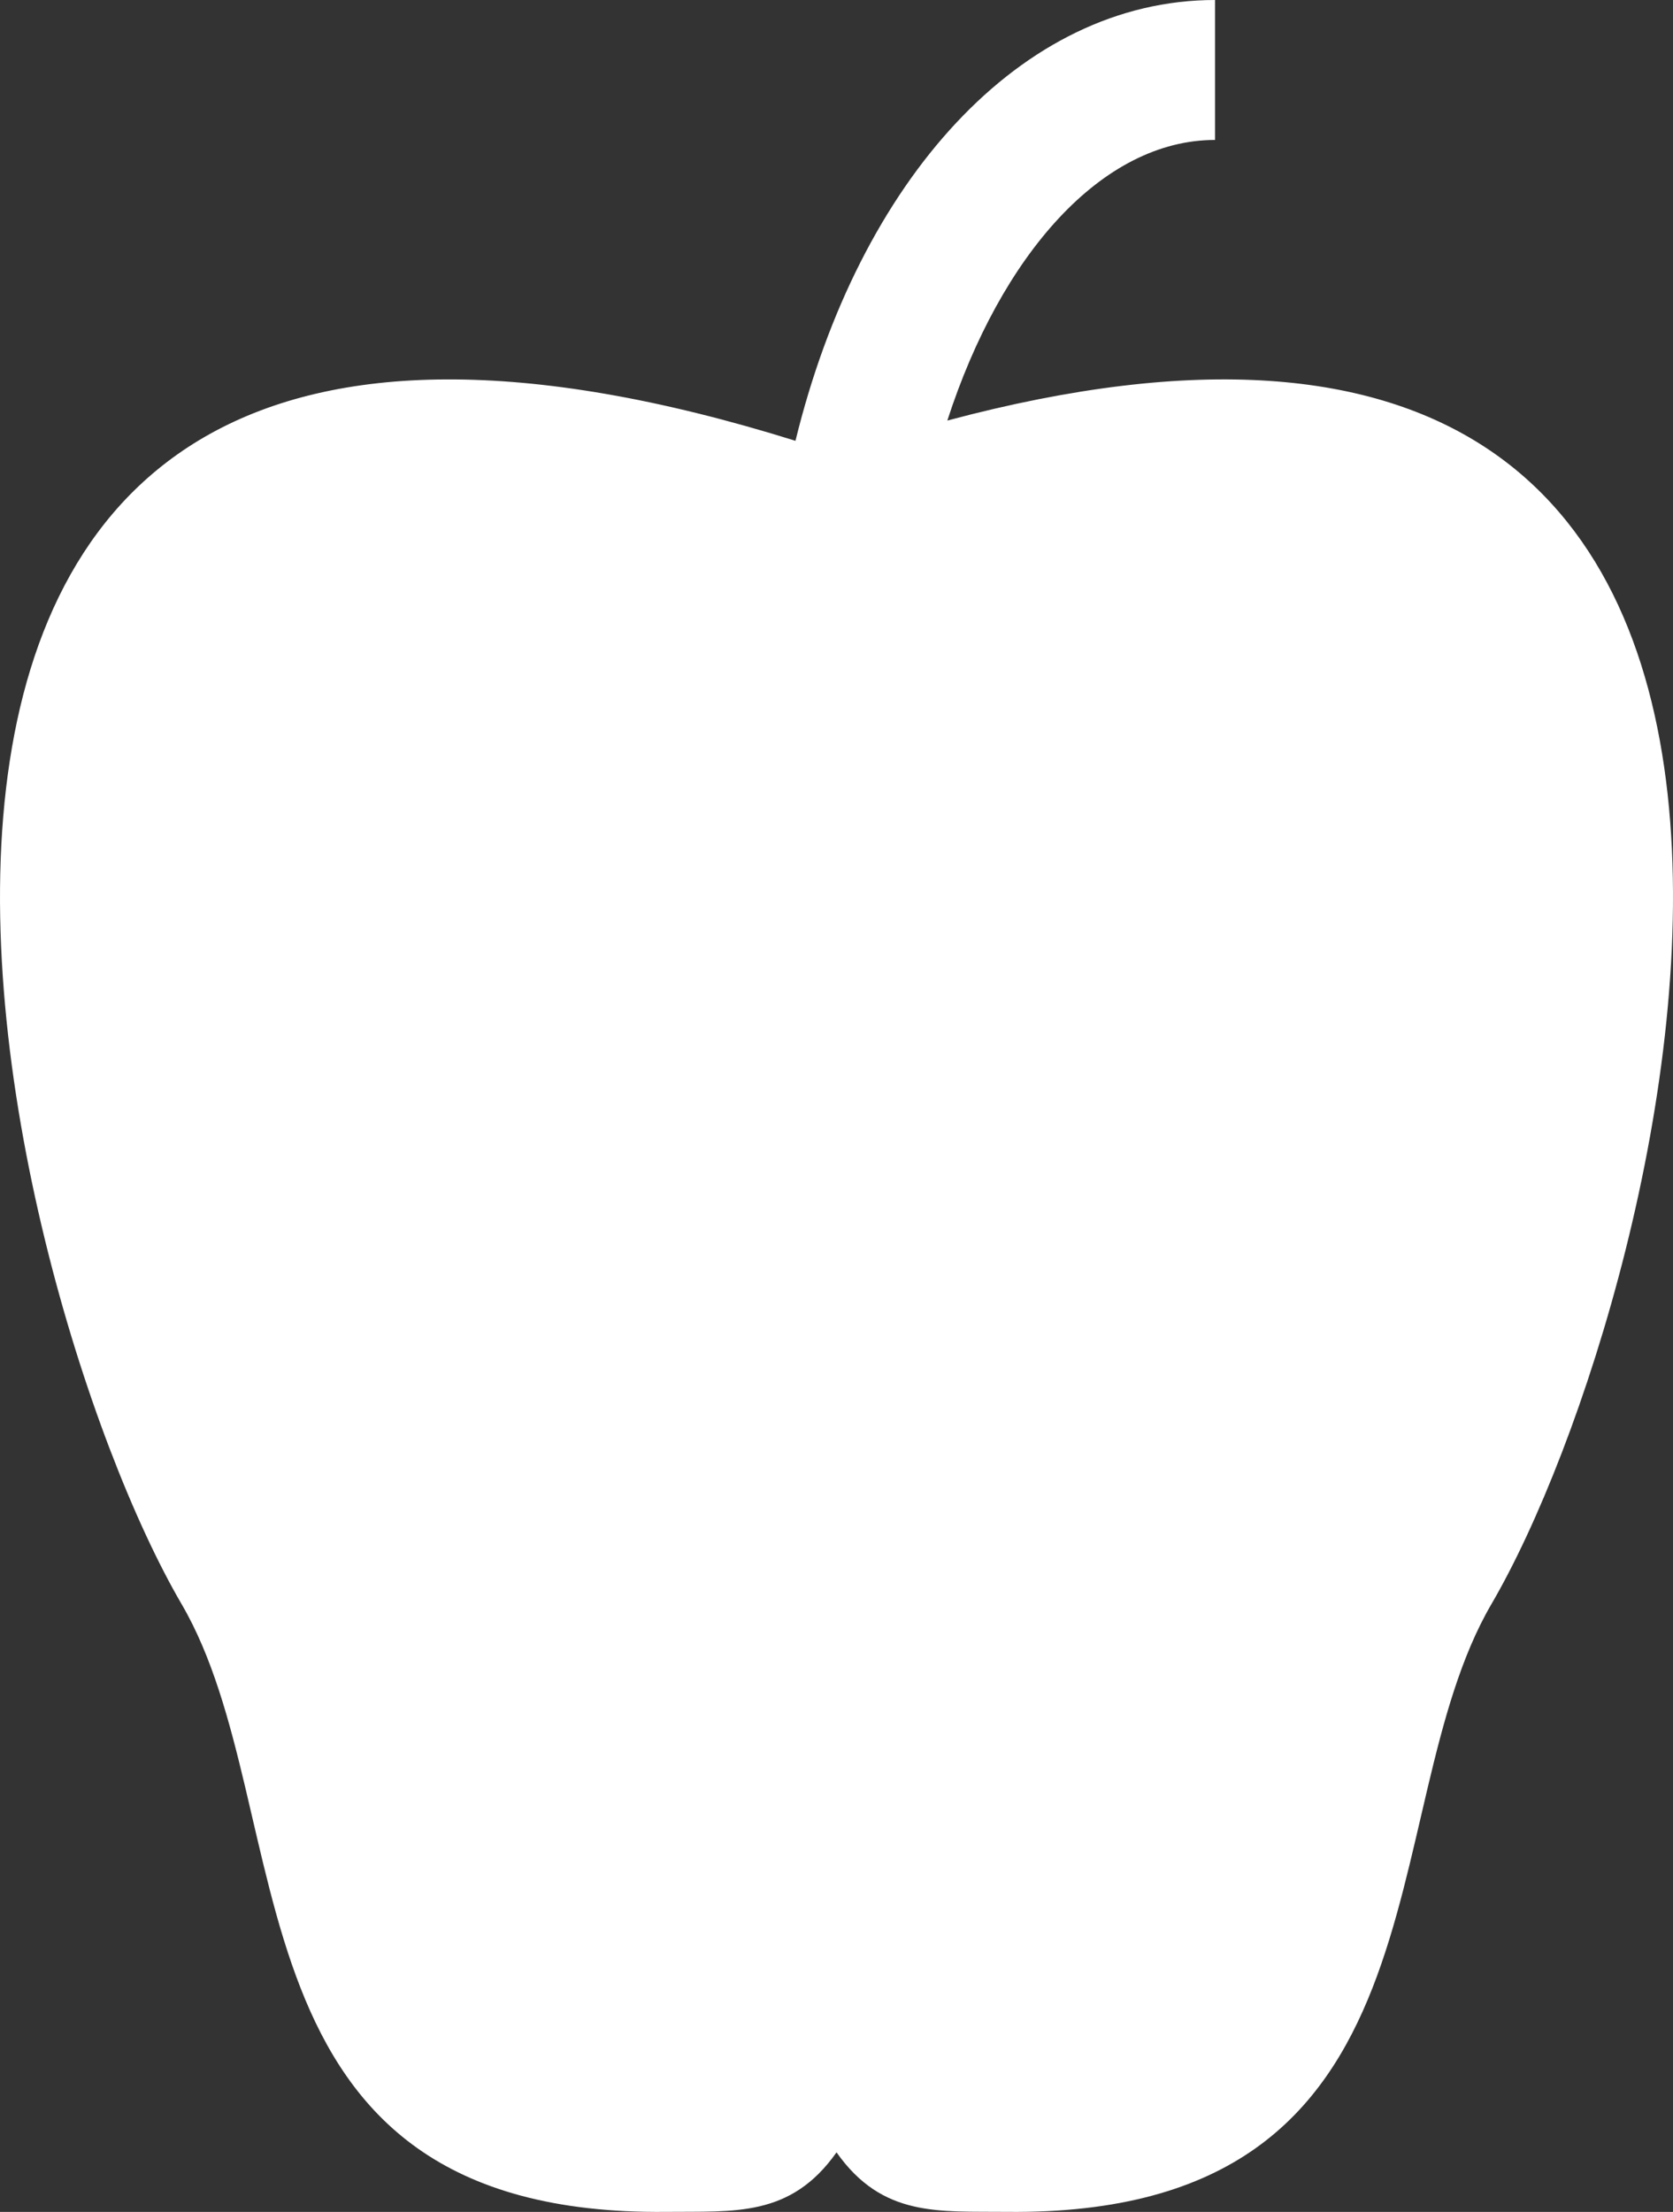 <?xml version="1.0" encoding="utf-8"?>
<!-- Generator: Adobe Illustrator 16.0.0, SVG Export Plug-In . SVG Version: 6.00 Build 0)  -->
<!DOCTYPE svg PUBLIC "-//W3C//DTD SVG 1.1//EN" "http://www.w3.org/Graphics/SVG/1.1/DTD/svg11.dtd">
<svg version="1.1" id="Layer_1" xmlns="http://www.w3.org/2000/svg" xmlns:xlink="http://www.w3.org/1999/xlink" x="0px" y="0px"
	 width="75.646px" height="100px" viewBox="0 0 75.646 100" enable-background="new 0 0 75.646 100" xml:space="preserve">
<rect x="0" y="0" width="75.646" height="100" fill="#333333" stroke="none"/>
<path fill="#FFFFFF" d="M42.834,19.013c2.433-7.503,6.998-12.686,12.104-12.686V0C46.153,0,38.84,8.165,35.968,19.929
	C-13.594,4.448-0.195,58.127,8.213,72.525c5.508,9.43,1.528,27.689,21.914,27.473c3.069-0.033,5.617,0.26,7.697-2.691
	c2.079,2.951,4.627,2.658,7.696,2.691c20.385,0.219,16.405-18.043,21.914-27.473C75.658,58.439,88.658,6.771,42.834,19.013z"/>
</svg>
